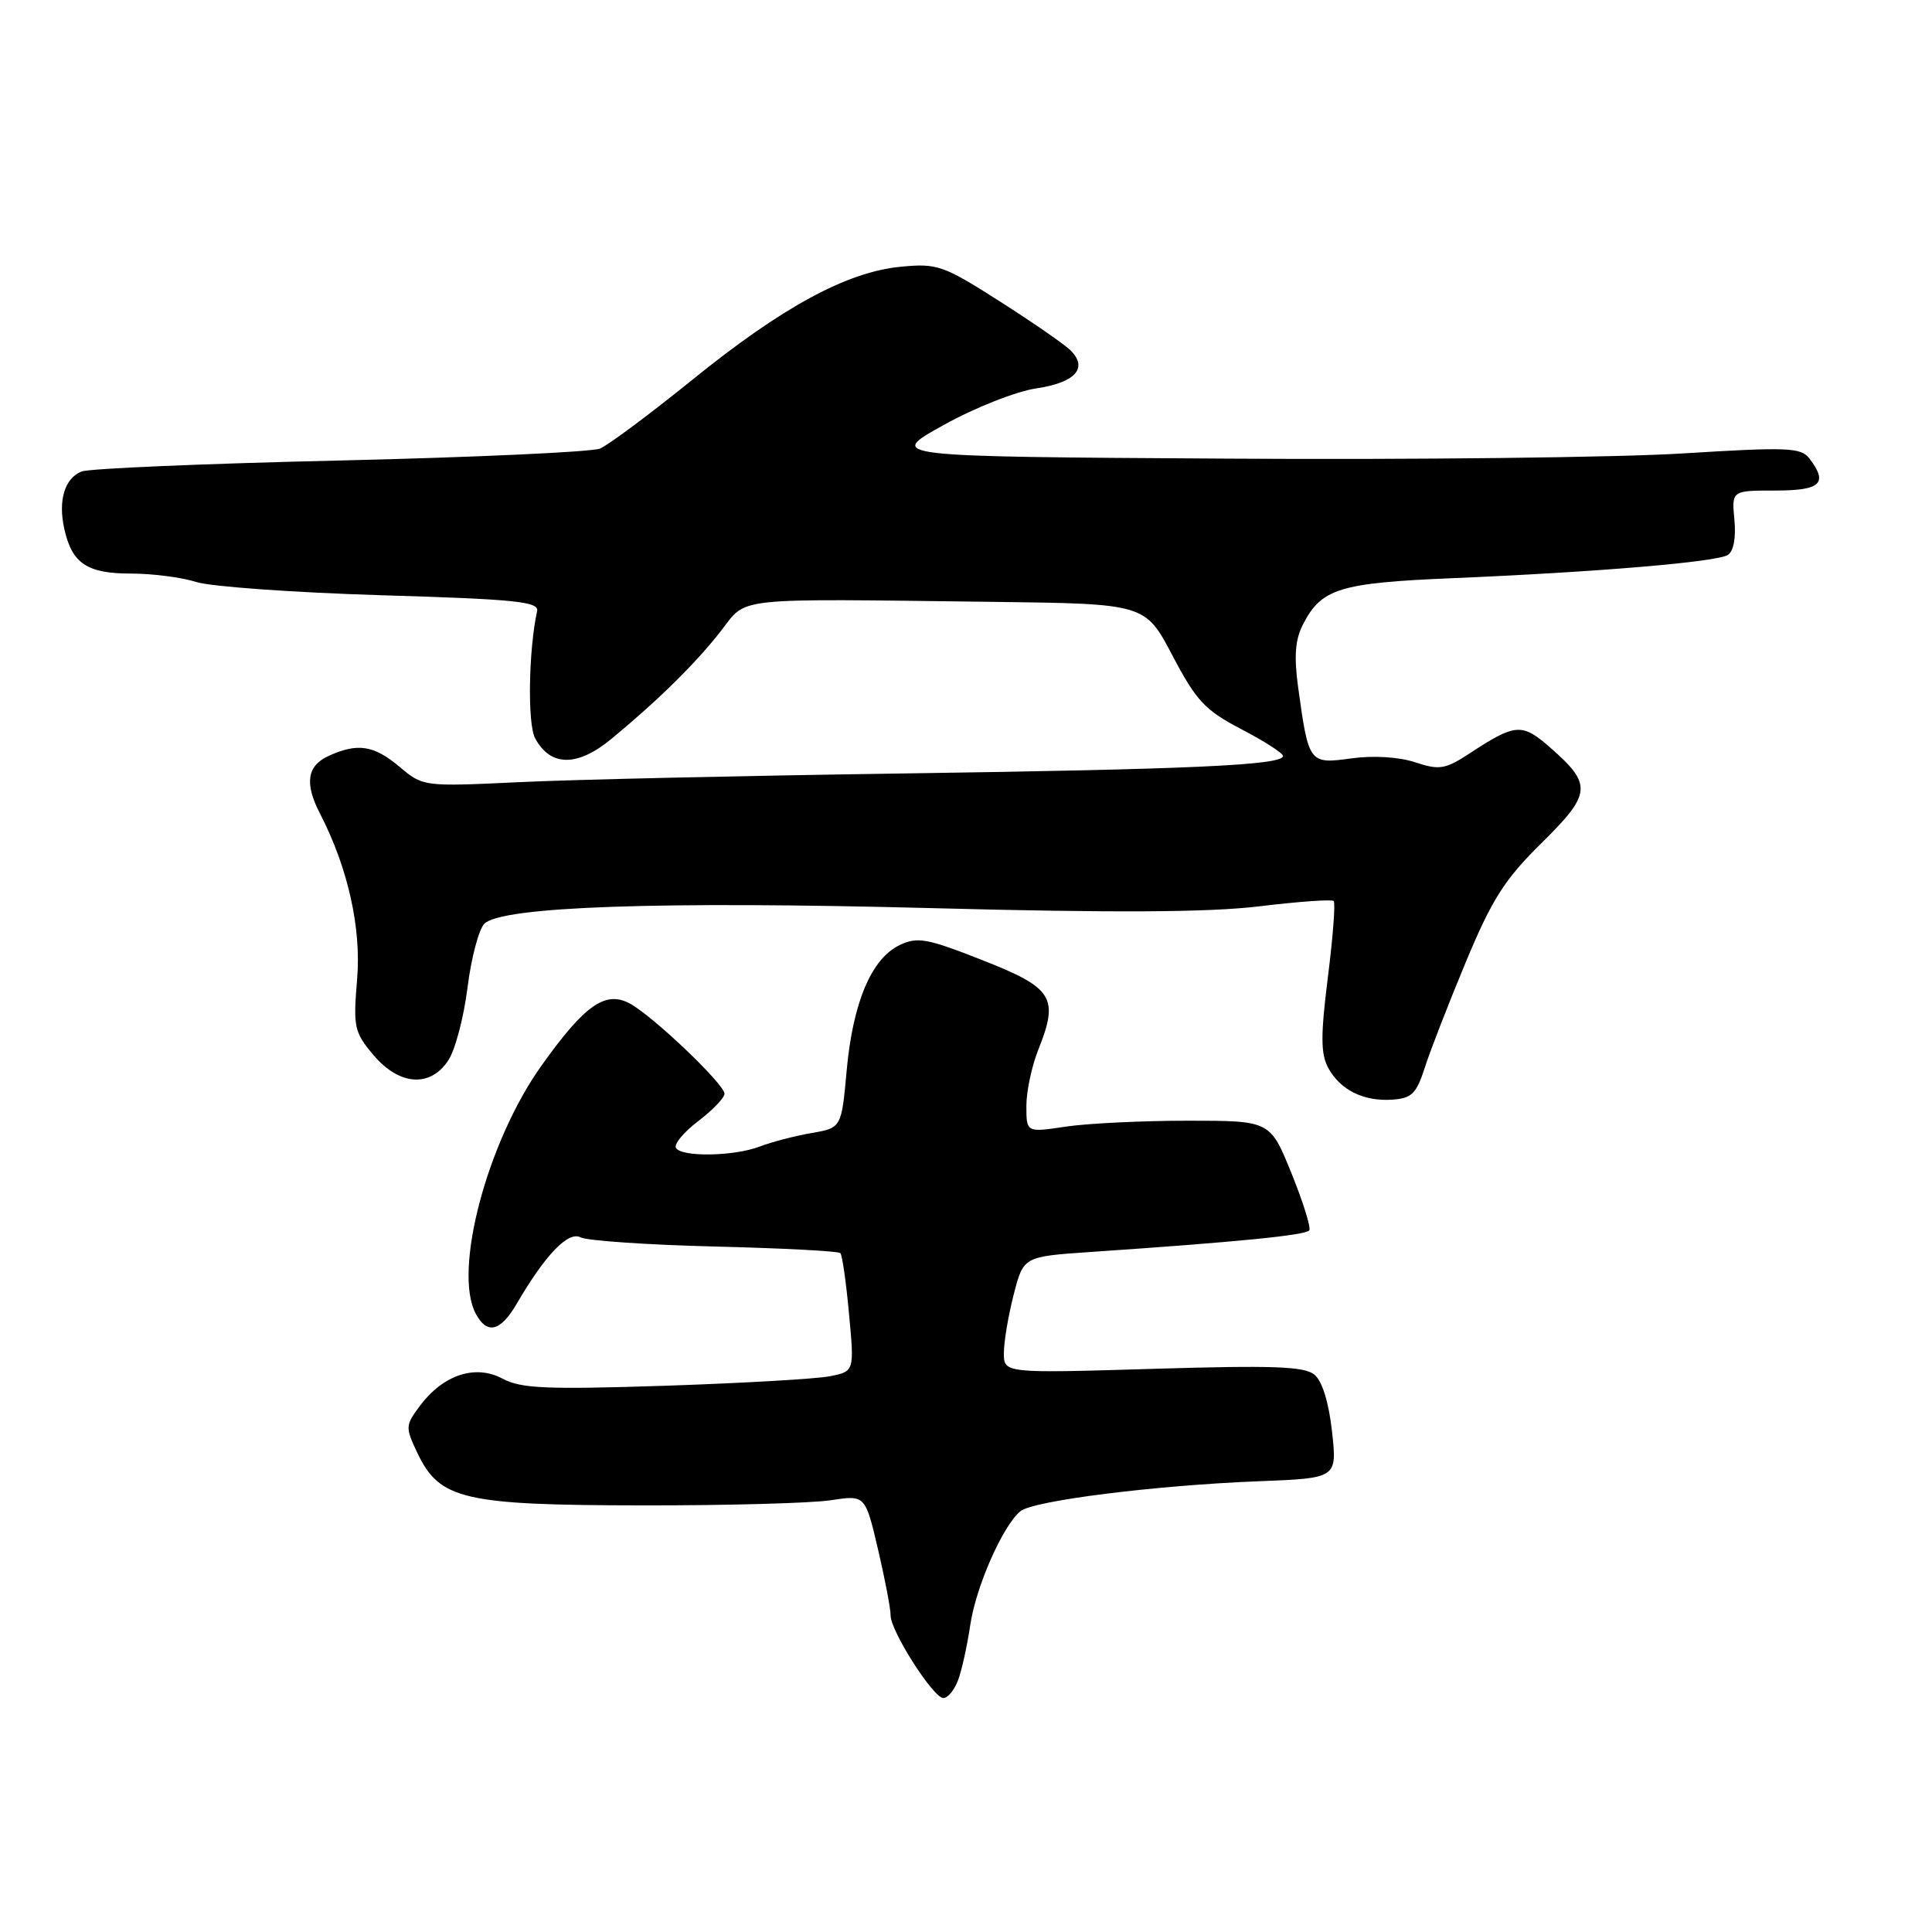 <?xml version="1.0" encoding="UTF-8" standalone="no"?>
<!DOCTYPE svg PUBLIC "-//W3C//DTD SVG 1.1//EN" "http://www.w3.org/Graphics/SVG/1.1/DTD/svg11.dtd" >
<svg xmlns="http://www.w3.org/2000/svg" xmlns:xlink="http://www.w3.org/1999/xlink" version="1.1" viewBox="0 0 256 256">
 <g >
 <path fill="currentColor"
d=" M 126.94 222.66 C 127.43 221.37 128.15 218.11 128.55 215.41 C 129.29 210.30 132.85 202.20 135.20 200.25 C 136.89 198.84 153.10 196.81 166.84 196.27 C 177.18 195.87 177.18 195.87 176.50 189.68 C 176.07 185.80 175.20 183.00 174.16 182.14 C 172.83 181.05 168.59 180.90 152.75 181.38 C 133.00 181.97 133.00 181.97 133.02 179.24 C 133.03 177.73 133.62 174.25 134.33 171.50 C 135.62 166.50 135.62 166.50 144.56 165.89 C 163.99 164.57 173.09 163.67 173.49 163.02 C 173.72 162.64 172.65 159.22 171.11 155.42 C 168.30 148.50 168.30 148.50 157.40 148.50 C 151.41 148.50 144.14 148.85 141.25 149.28 C 136.00 150.07 136.00 150.07 136.00 146.55 C 136.00 144.62 136.71 141.26 137.58 139.09 C 140.34 132.18 139.55 130.91 130.18 127.23 C 122.79 124.32 121.57 124.10 119.19 125.24 C 115.47 127.02 113.01 132.84 112.19 141.83 C 111.50 149.45 111.50 149.45 107.50 150.14 C 105.30 150.52 102.23 151.32 100.68 151.92 C 97.29 153.22 90.33 153.35 89.57 152.11 C 89.27 151.62 90.59 150.02 92.51 148.56 C 94.43 147.10 96.00 145.46 96.00 144.93 C 96.00 143.66 86.49 134.60 83.45 132.97 C 80.21 131.24 77.50 133.14 71.75 141.20 C 64.55 151.29 60.01 168.41 63.04 174.07 C 64.54 176.88 66.31 176.45 68.47 172.75 C 72.27 166.24 75.30 163.09 76.94 163.96 C 77.80 164.40 85.79 164.95 94.70 165.17 C 103.61 165.39 111.11 165.78 111.35 166.04 C 111.60 166.29 112.12 169.92 112.50 174.10 C 113.21 181.71 113.21 181.71 109.97 182.36 C 108.19 182.71 98.35 183.28 88.12 183.62 C 72.38 184.13 69.05 183.99 66.59 182.68 C 62.99 180.75 58.72 182.16 55.64 186.28 C 53.70 188.88 53.69 189.12 55.32 192.55 C 58.25 198.70 61.43 199.44 85.00 199.47 C 96.28 199.49 107.56 199.18 110.08 198.79 C 114.65 198.09 114.65 198.09 116.34 205.29 C 117.27 209.26 118.02 213.20 118.01 214.05 C 118.00 216.12 123.67 225.00 125.00 225.00 C 125.58 225.00 126.45 223.95 126.94 222.66 Z  M 188.78 141.50 C 189.48 139.30 191.93 133.00 194.22 127.50 C 197.70 119.14 199.35 116.55 204.25 111.72 C 210.89 105.17 211.01 103.97 205.45 99.09 C 201.68 95.78 200.83 95.83 194.81 99.78 C 191.49 101.95 190.75 102.07 187.52 101.01 C 185.36 100.29 181.99 100.09 179.06 100.49 C 173.48 101.26 173.40 101.16 172.02 91.15 C 171.45 86.99 171.61 84.78 172.64 82.76 C 175.09 77.98 177.45 77.24 192.50 76.61 C 211.54 75.81 227.44 74.47 228.94 73.54 C 229.71 73.06 230.04 71.27 229.82 68.88 C 229.45 65.00 229.45 65.00 235.22 65.00 C 241.27 65.00 242.28 64.05 239.75 60.75 C 238.63 59.29 236.88 59.22 223.00 60.08 C 214.47 60.62 187.25 60.93 162.50 60.77 C 117.50 60.50 117.50 60.50 125.00 56.34 C 129.18 54.01 134.64 51.86 137.33 51.46 C 142.48 50.70 144.21 48.78 141.86 46.43 C 141.08 45.65 136.86 42.73 132.47 39.93 C 124.99 35.16 124.19 34.88 119.39 35.34 C 112.23 36.02 103.67 40.66 91.73 50.33 C 86.10 54.88 80.60 58.98 79.50 59.44 C 78.40 59.89 62.88 60.60 45.00 61.02 C 27.12 61.43 11.73 62.08 10.79 62.48 C 8.56 63.40 7.69 66.30 8.51 70.03 C 9.52 74.65 11.51 76.00 17.33 76.00 C 20.18 76.00 24.09 76.50 26.01 77.12 C 27.93 77.73 38.95 78.52 50.50 78.87 C 68.32 79.40 71.45 79.72 71.17 80.98 C 70.04 86.11 69.88 95.91 70.90 97.81 C 72.94 101.62 76.51 101.64 81.07 97.86 C 87.35 92.66 92.21 87.86 95.54 83.59 C 99.05 79.07 96.63 79.32 131.63 79.75 C 151.75 80.00 151.75 80.00 155.36 86.87 C 158.52 92.88 159.66 94.10 164.48 96.62 C 167.52 98.20 170.00 99.80 170.00 100.17 C 170.00 101.39 157.95 101.94 119.50 102.49 C 98.60 102.79 75.78 103.30 68.79 103.64 C 56.13 104.24 56.06 104.23 52.96 101.62 C 49.54 98.74 47.39 98.41 43.55 100.16 C 40.68 101.47 40.33 103.80 42.40 107.80 C 46.10 114.98 47.89 122.94 47.32 129.76 C 46.79 136.09 46.93 136.76 49.46 139.77 C 52.89 143.85 57.02 144.15 59.41 140.49 C 60.32 139.11 61.46 134.78 61.95 130.85 C 62.44 126.93 63.45 123.13 64.18 122.40 C 66.45 120.12 87.38 119.39 123.39 120.33 C 147.75 120.97 160.18 120.90 166.89 120.09 C 172.06 119.46 176.48 119.15 176.72 119.39 C 176.97 119.63 176.62 124.18 175.95 129.49 C 174.99 137.15 174.99 139.62 175.98 141.47 C 177.57 144.42 180.67 145.97 184.50 145.71 C 187.05 145.53 187.69 144.91 188.78 141.50 Z "/>
</g>
</svg>